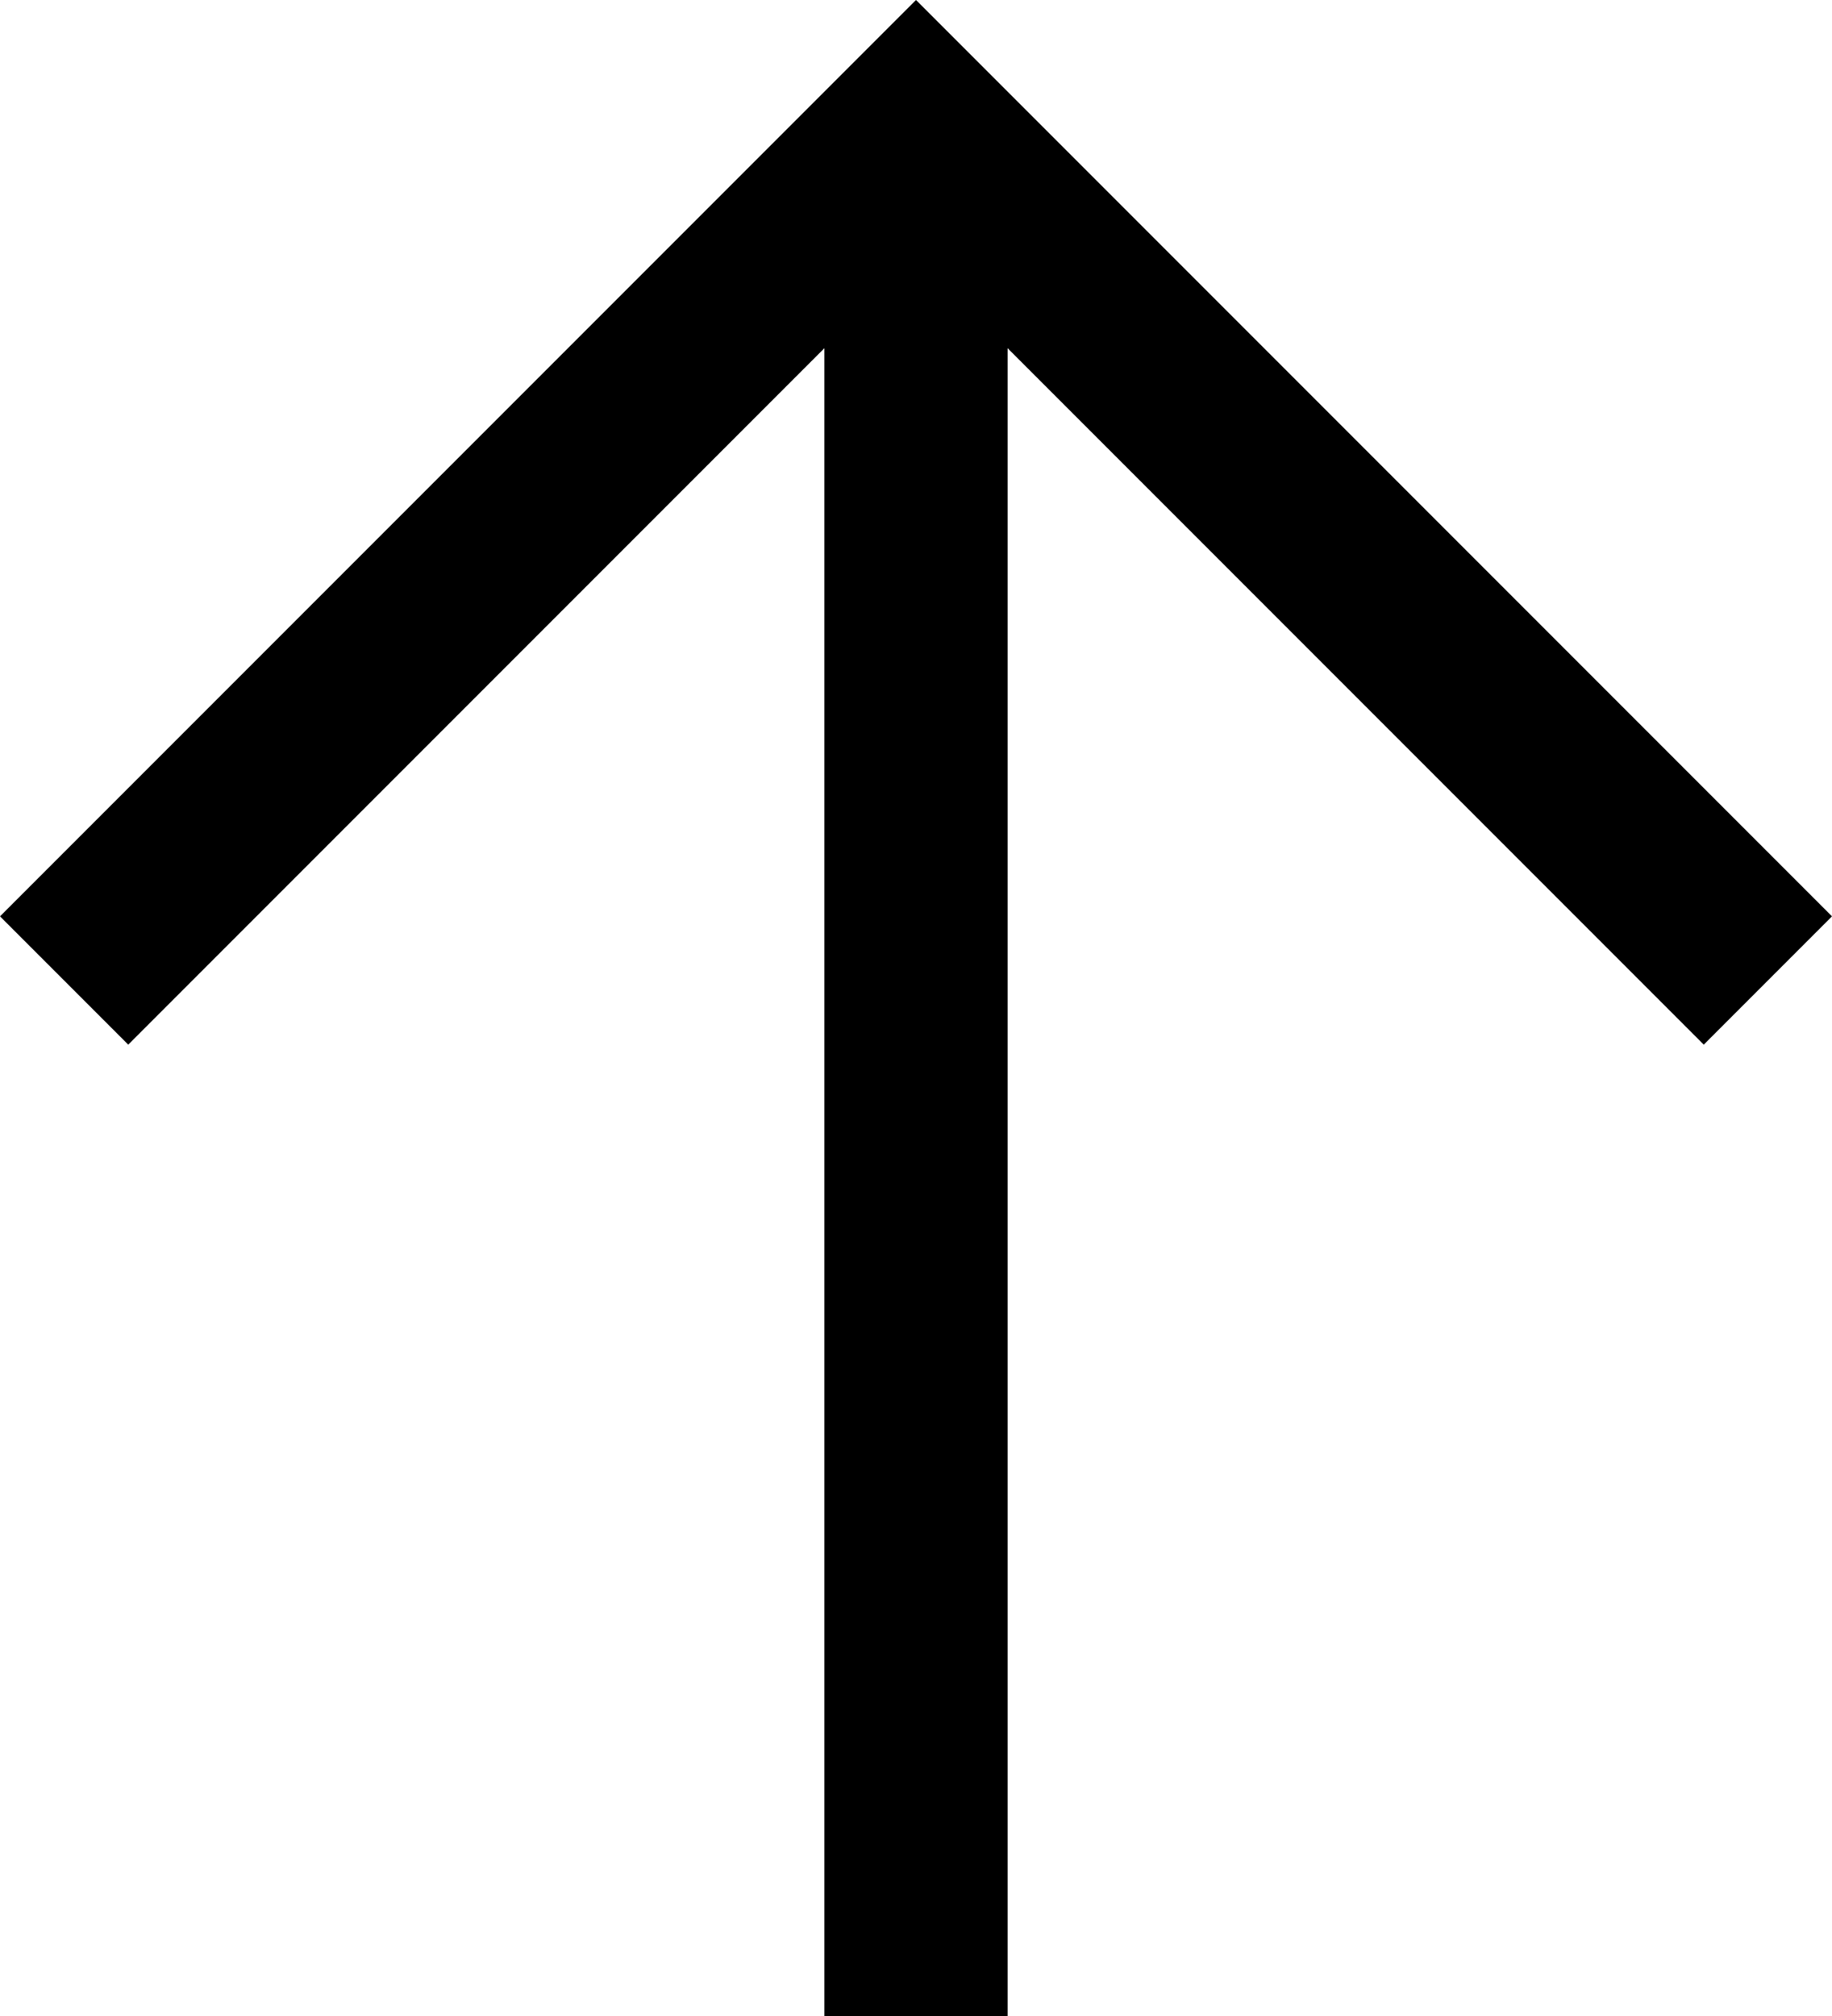 ﻿<?xml version="1.0" encoding="utf-8"?>
<svg version="1.1" xmlns:xlink="http://www.w3.org/1999/xlink" width="10px" height="11px" xmlns="http://www.w3.org/2000/svg">
  <defs>
    <pattern id="BGPattern" patternUnits="userSpaceOnUse" alignment="0 0" imageRepeat="None" />
    <mask fill="white" id="Clip3238">
      <path d="M 5 0  L 0 5  L 0.7 5.7  L 4.5 1.9  L 4.5 11  L 5.5 11  L 5.5 1.9  L 9.3 5.7  L 10 5  L 5 0  Z " fill-rule="evenodd" />
    </mask>
  </defs>
  <g transform="matrix(1 0 0 1 -3 -1 )">
    <path d="M 5 0  L 0 5  L 0.7 5.7  L 4.5 1.9  L 4.5 11  L 5.5 11  L 5.5 1.9  L 9.3 5.7  L 10 5  L 5 0  Z " fill-rule="nonzero" fill="rgba(0, 0, 0, 1)" stroke="none" transform="matrix(1 0 0 1 3 1 )" class="fill" />
    <path d="M 5 0  L 0 5  L 0.7 5.7  L 4.5 1.9  L 4.5 11  L 5.5 11  L 5.5 1.9  L 9.3 5.7  L 10 5  L 5 0  Z " stroke-width="0" stroke-dasharray="0" stroke="rgba(255, 255, 255, 0)" fill="none" transform="matrix(1 0 0 1 3 1 )" class="stroke" mask="url(#Clip3238)" />
  </g>
</svg>